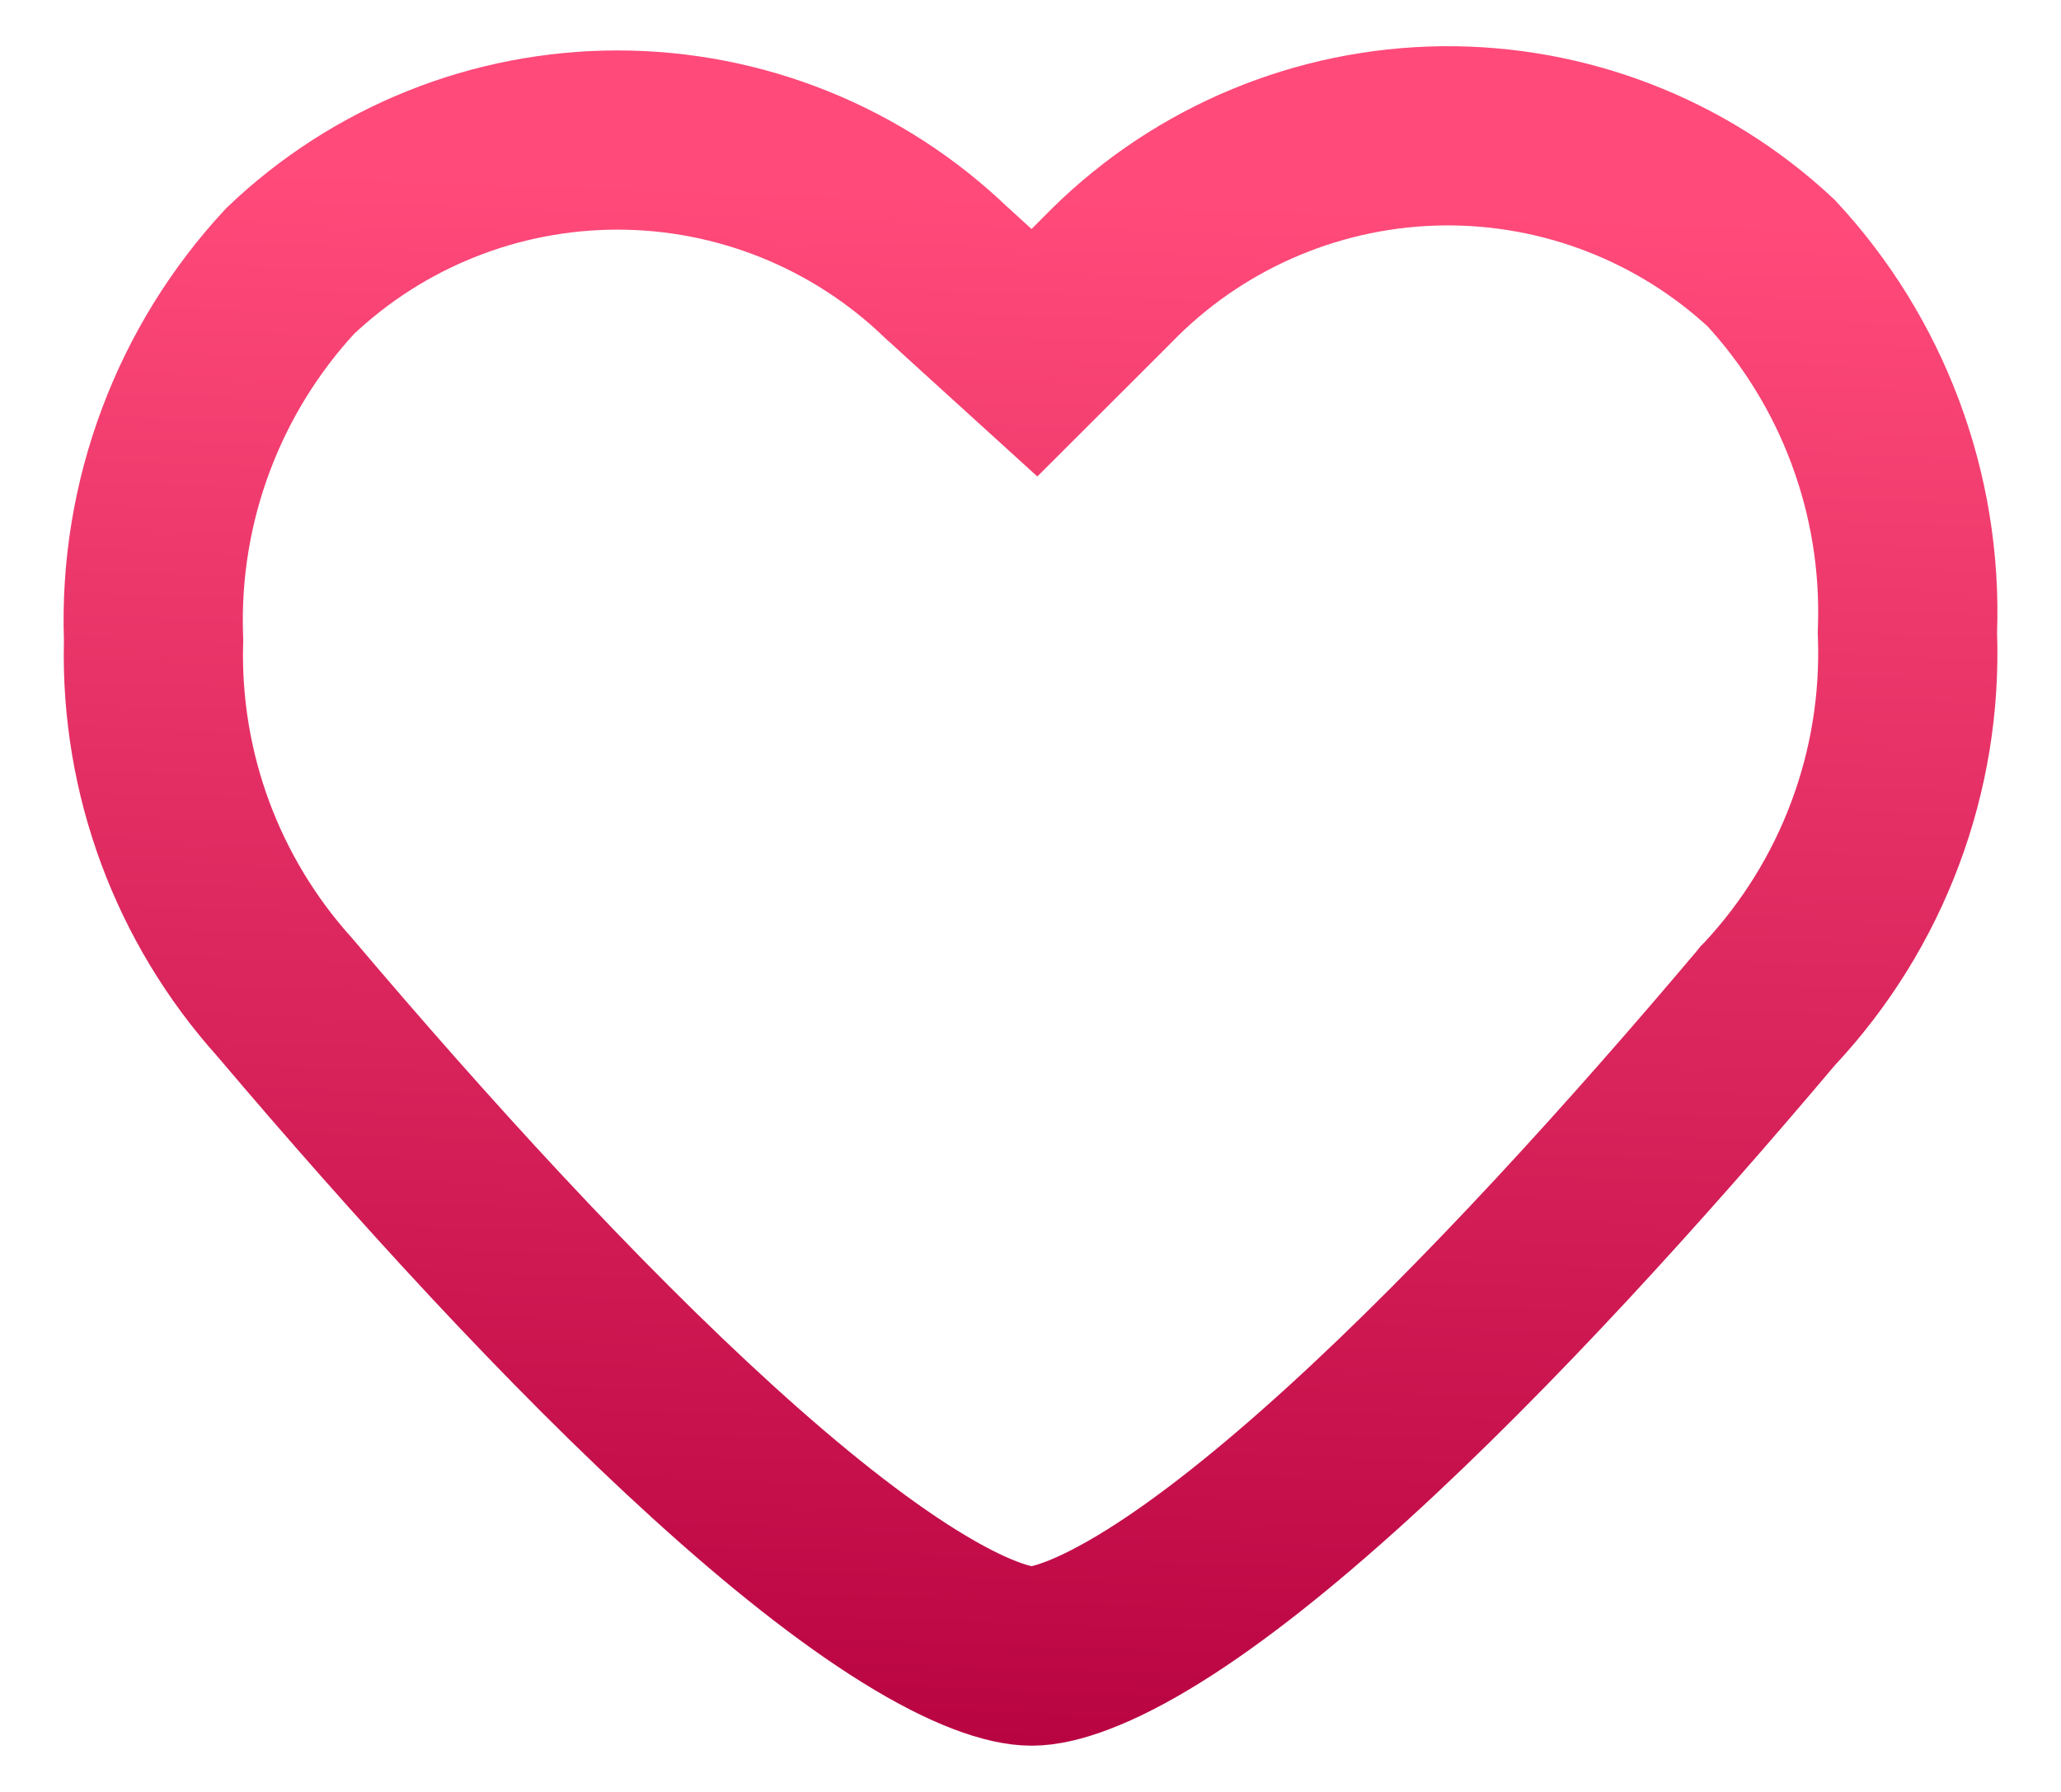 <svg width="23" height="20" viewBox="0 0 23 20" fill="none" xmlns="http://www.w3.org/2000/svg">
<path id="Vector" d="M10.839 3.296L11.544 3.937L12.219 3.263L12.448 3.033C13.424 2.075 14.733 1.531 16.102 1.516C17.46 1.502 18.773 2.011 19.766 2.937C20.271 3.482 20.664 4.12 20.925 4.816C21.19 5.522 21.313 6.273 21.287 7.026L21.286 7.061L21.287 7.095C21.313 7.848 21.19 8.599 20.925 9.305C20.661 10.011 20.259 10.657 19.745 11.208L19.727 11.226L19.711 11.246C18.282 12.94 16.602 14.8 15.033 16.228C14.247 16.943 13.513 17.529 12.87 17.929C12.197 18.348 11.751 18.484 11.512 18.484C11.272 18.484 10.824 18.348 10.148 17.927C9.501 17.525 8.761 16.937 7.966 16.215C6.379 14.775 4.67 12.892 3.195 11.151L3.185 11.14L3.176 11.129C2.202 10.046 1.679 8.633 1.713 7.177L1.714 7.148L1.713 7.119C1.687 6.366 1.81 5.615 2.075 4.909C2.336 4.212 2.731 3.572 3.237 3.026C4.222 2.087 5.53 1.563 6.891 1.563C8.26 1.563 9.576 2.094 10.562 3.044L10.573 3.054L10.584 3.063L10.839 3.296Z" stroke="url(#paint0_linear_86_156)" stroke-width="2"/>
<defs>
<linearGradient id="paint0_linear_86_156" x1="11.611" y1="-5.801" x2="10.685" y2="20.715" gradientUnits="userSpaceOnUse">
<stop offset="0.3" stop-color="#FF4A7A"/>
<stop offset="0.99" stop-color="#B5003F"/>
</linearGradient>
</defs>
</svg>
